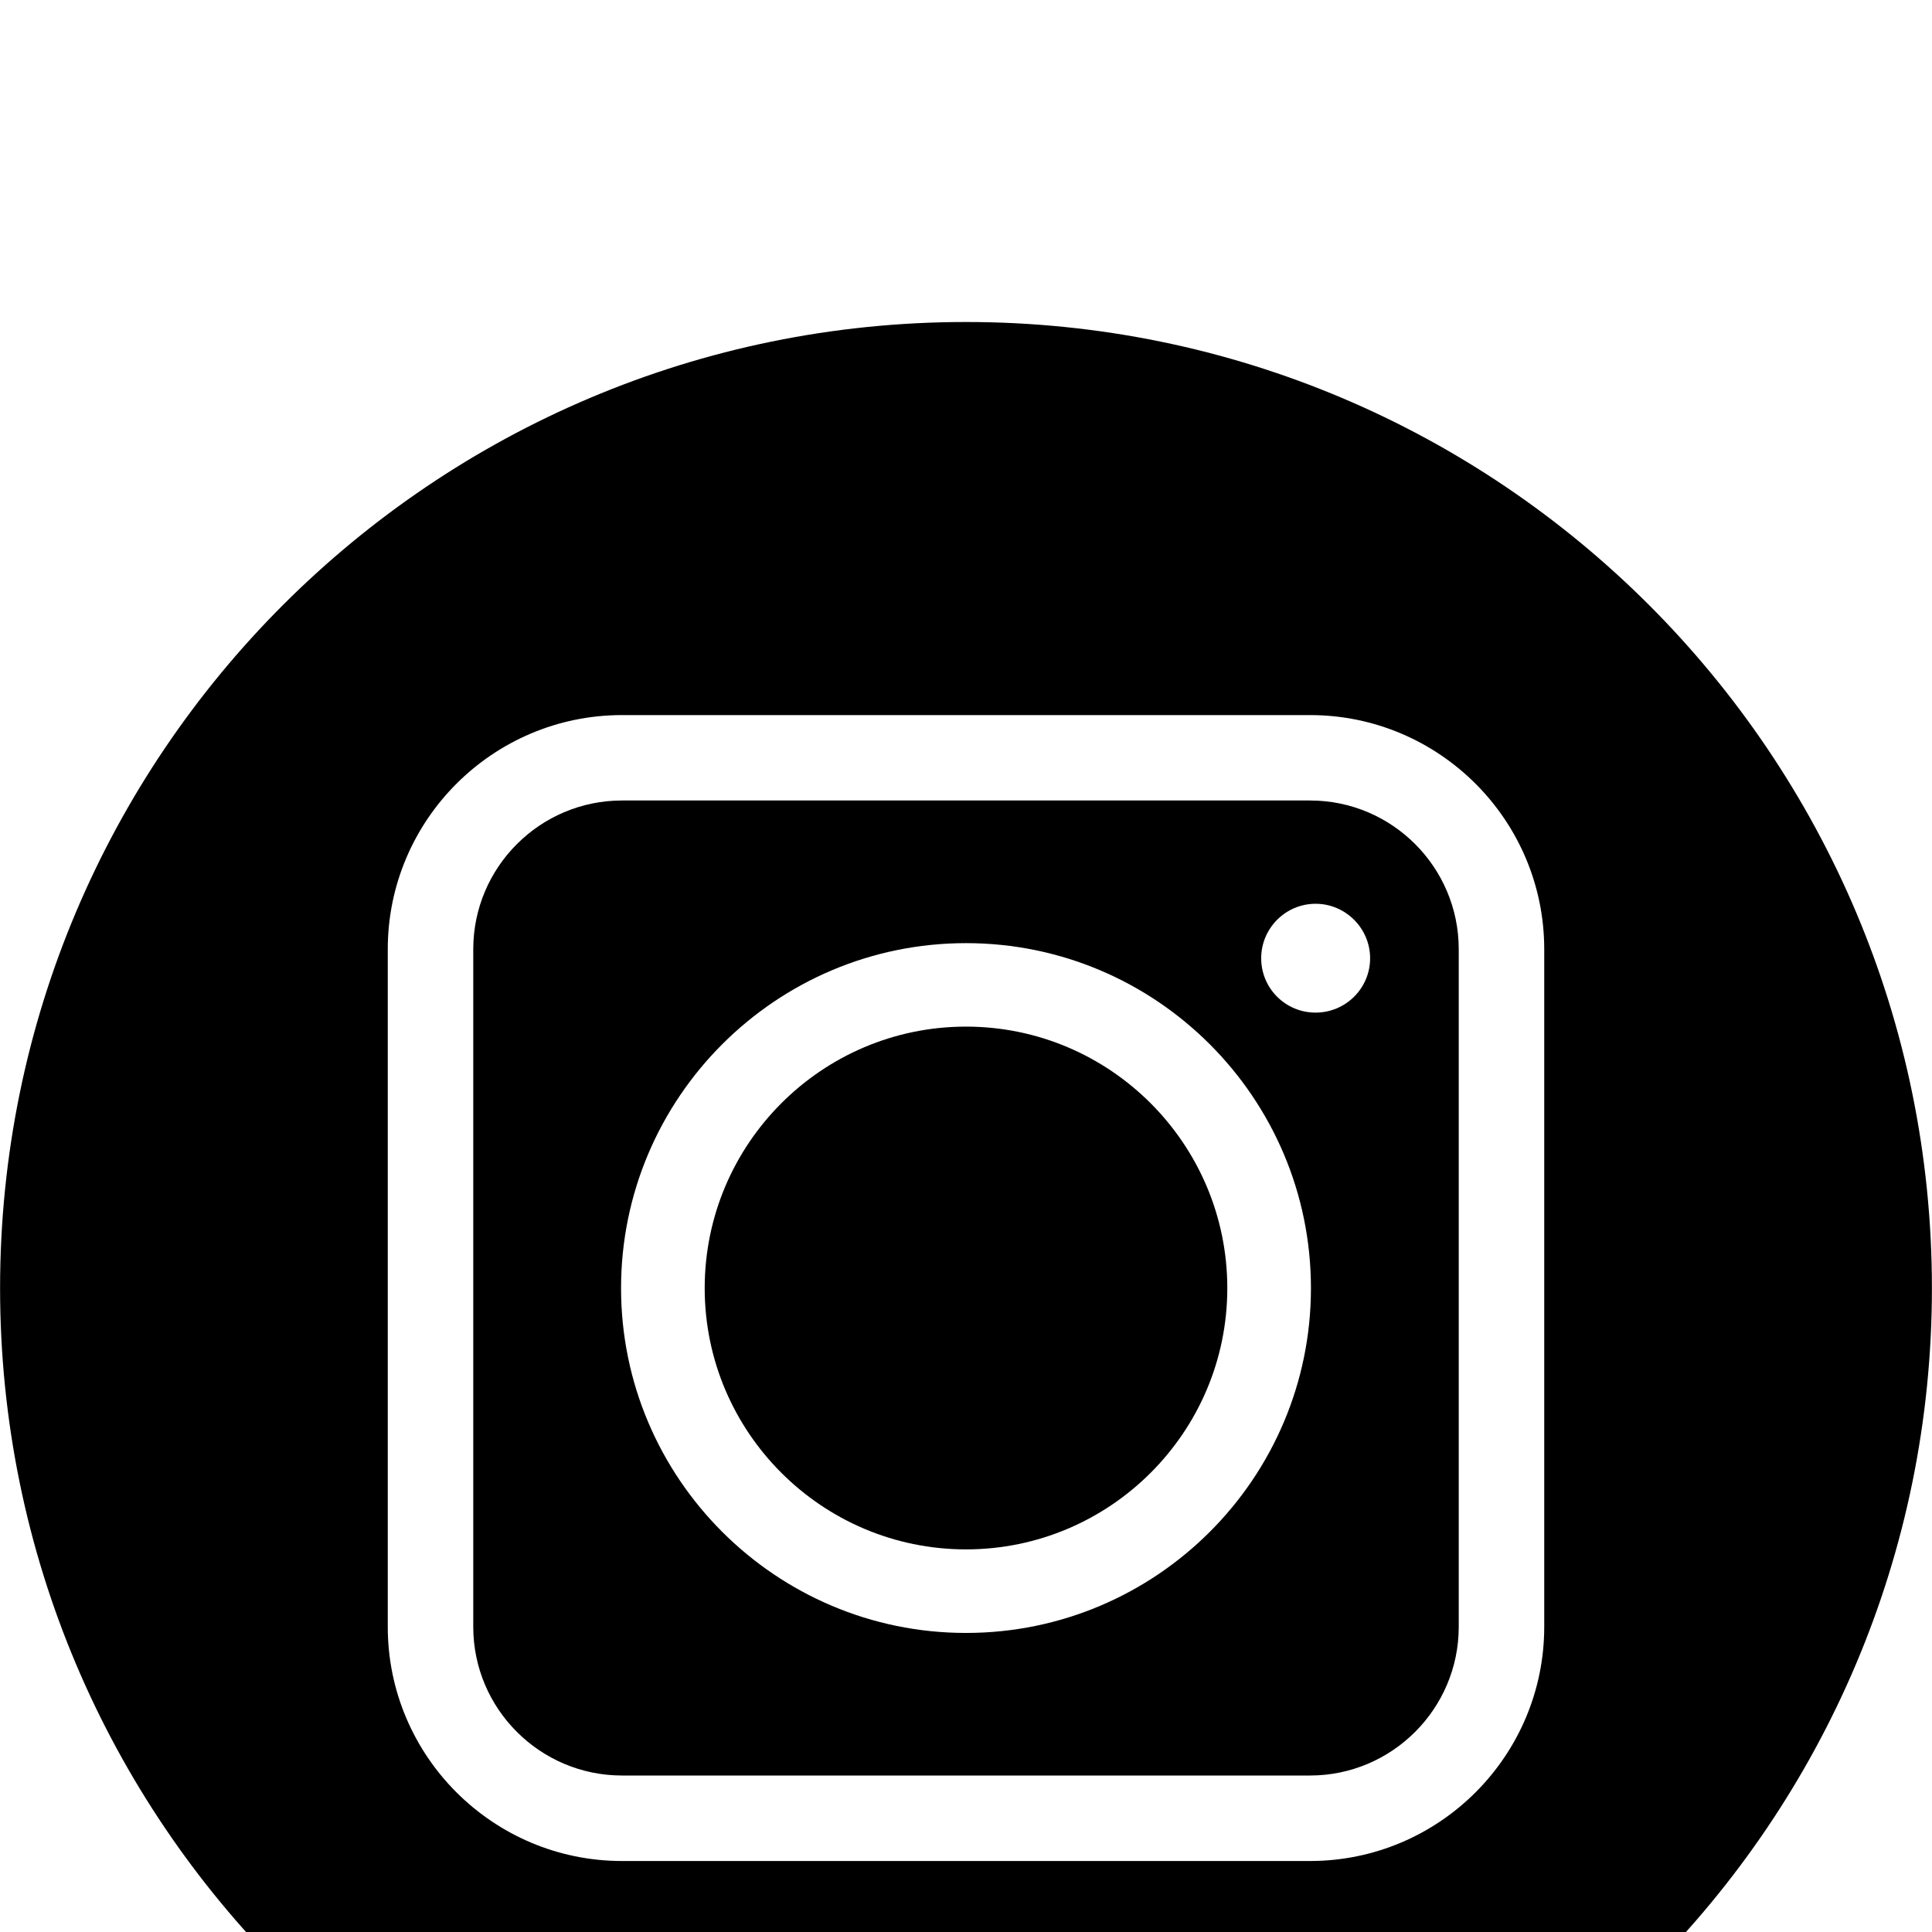<svg width="24" height="24" viewBox="0 0 24 24" fill="none" xmlns="http://www.w3.org/2000/svg">
<g filter="url(#filter0_d_234_1779)">
<path d="M12 0C5.374 0 0.001 5.373 0.001 12.001C0.001 18.628 5.374 24 12 24C18.626 24 23.999 18.628 23.999 12.001C23.999 5.373 18.626 0 12 0Z" fill="url(#paint0_linear_234_1779)" style=""/>
<path d="M12 16.285C14.363 16.285 16.285 14.364 16.285 12.002C16.285 9.638 14.363 7.716 12 7.716C9.637 7.716 7.715 9.638 7.715 12.002C7.715 14.363 9.637 16.285 12 16.285ZM8.754 12.002C8.754 10.21 10.21 8.753 12 8.753C13.79 8.753 15.246 10.21 15.246 12.002C15.246 13.791 13.79 15.247 12 15.247C10.21 15.247 8.754 13.791 8.754 12.002Z" fill="white" style="fill:white;fill-opacity:1;"/>
<path d="M16.274 19.118H7.727C6.122 19.118 4.817 17.813 4.817 16.209V7.792C4.817 6.188 6.122 4.883 7.727 4.883H16.274C17.878 4.883 19.183 6.188 19.183 7.792V16.209C19.183 17.813 17.878 19.118 16.274 19.118ZM7.727 5.944C6.708 5.944 5.879 6.773 5.879 7.792V16.209C5.879 17.227 6.708 18.056 7.727 18.056H16.274C17.292 18.056 18.121 17.227 18.121 16.209V7.792C18.121 6.773 17.293 5.944 16.274 5.944H7.727Z" fill="white" style="fill:white;fill-opacity:1;"/>
<path d="M16.343 7.227C15.969 7.227 15.667 7.532 15.667 7.904C15.667 8.278 15.969 8.579 16.343 8.579C16.715 8.579 17.02 8.278 17.02 7.904C17.02 7.532 16.715 7.227 16.343 7.227Z" fill="white" style="fill:white;fill-opacity:1;"/>
</g>
<defs>
<filter id="filter0_d_234_1779" x="-7.999" y="-4" width="39.998" height="40" filterUnits="userSpaceOnUse" color-interpolation-filters="sRGB">
<feFlood flood-opacity="0" result="BackgroundImageFix"/>
<feColorMatrix in="SourceAlpha" type="matrix" values="0 0 0 0 0 0 0 0 0 0 0 0 0 0 0 0 0 0 127 0" result="hardAlpha"/>
<feOffset dy="4"/>
<feGaussianBlur stdDeviation="4"/>
<feColorMatrix type="matrix" values="0 0 0 0 0 0 0 0 0 0.063 0 0 0 0 0.161 0 0 0 0.1 0"/>
<feBlend mode="normal" in2="BackgroundImageFix" result="effect1_dropShadow_234_1779"/>
<feBlend mode="normal" in="SourceGraphic" in2="effect1_dropShadow_234_1779" result="shape"/>
</filter>
<linearGradient id="paint0_linear_234_1779" x1="19.872" y1="21.056" x2="4.128" y2="2.944" gradientUnits="userSpaceOnUse">
<stop stop-color="#5D3FD2" style="stop-color:#5D3FD2;stop-color:color(display-p3 0.365 0.247 0.824);stop-opacity:1;"/>
<stop offset="0.424" stop-color="#B829A9" style="stop-color:#B829A9;stop-color:color(display-p3 0.722 0.161 0.663);stop-opacity:1;"/>
<stop offset="0.501" stop-color="#BE289D" style="stop-color:#BE289D;stop-color:color(display-p3 0.745 0.157 0.616);stop-opacity:1;"/>
<stop offset="0.638" stop-color="#D0257E" style="stop-color:#D0257E;stop-color:color(display-p3 0.816 0.145 0.494);stop-opacity:1;"/>
<stop offset="0.785" stop-color="#E62256" style="stop-color:#E62256;stop-color:color(display-p3 0.902 0.133 0.337);stop-opacity:1;"/>
<stop offset="0.815" stop-color="#E83156" style="stop-color:#E83156;stop-color:color(display-p3 0.91 0.192 0.337);stop-opacity:1;"/>
<stop offset="0.872" stop-color="#EE5755" style="stop-color:#EE5755;stop-color:color(display-p3 0.933 0.341 0.333);stop-opacity:1;"/>
<stop offset="0.95" stop-color="#F89554" style="stop-color:#F89554;stop-color:color(display-p3 0.973 0.584 0.329);stop-opacity:1;"/>
<stop offset="1" stop-color="#FFC153" style="stop-color:#FFC153;stop-color:color(display-p3 1 0.757 0.326);stop-opacity:1;"/>
</linearGradient>
</defs>
</svg>

